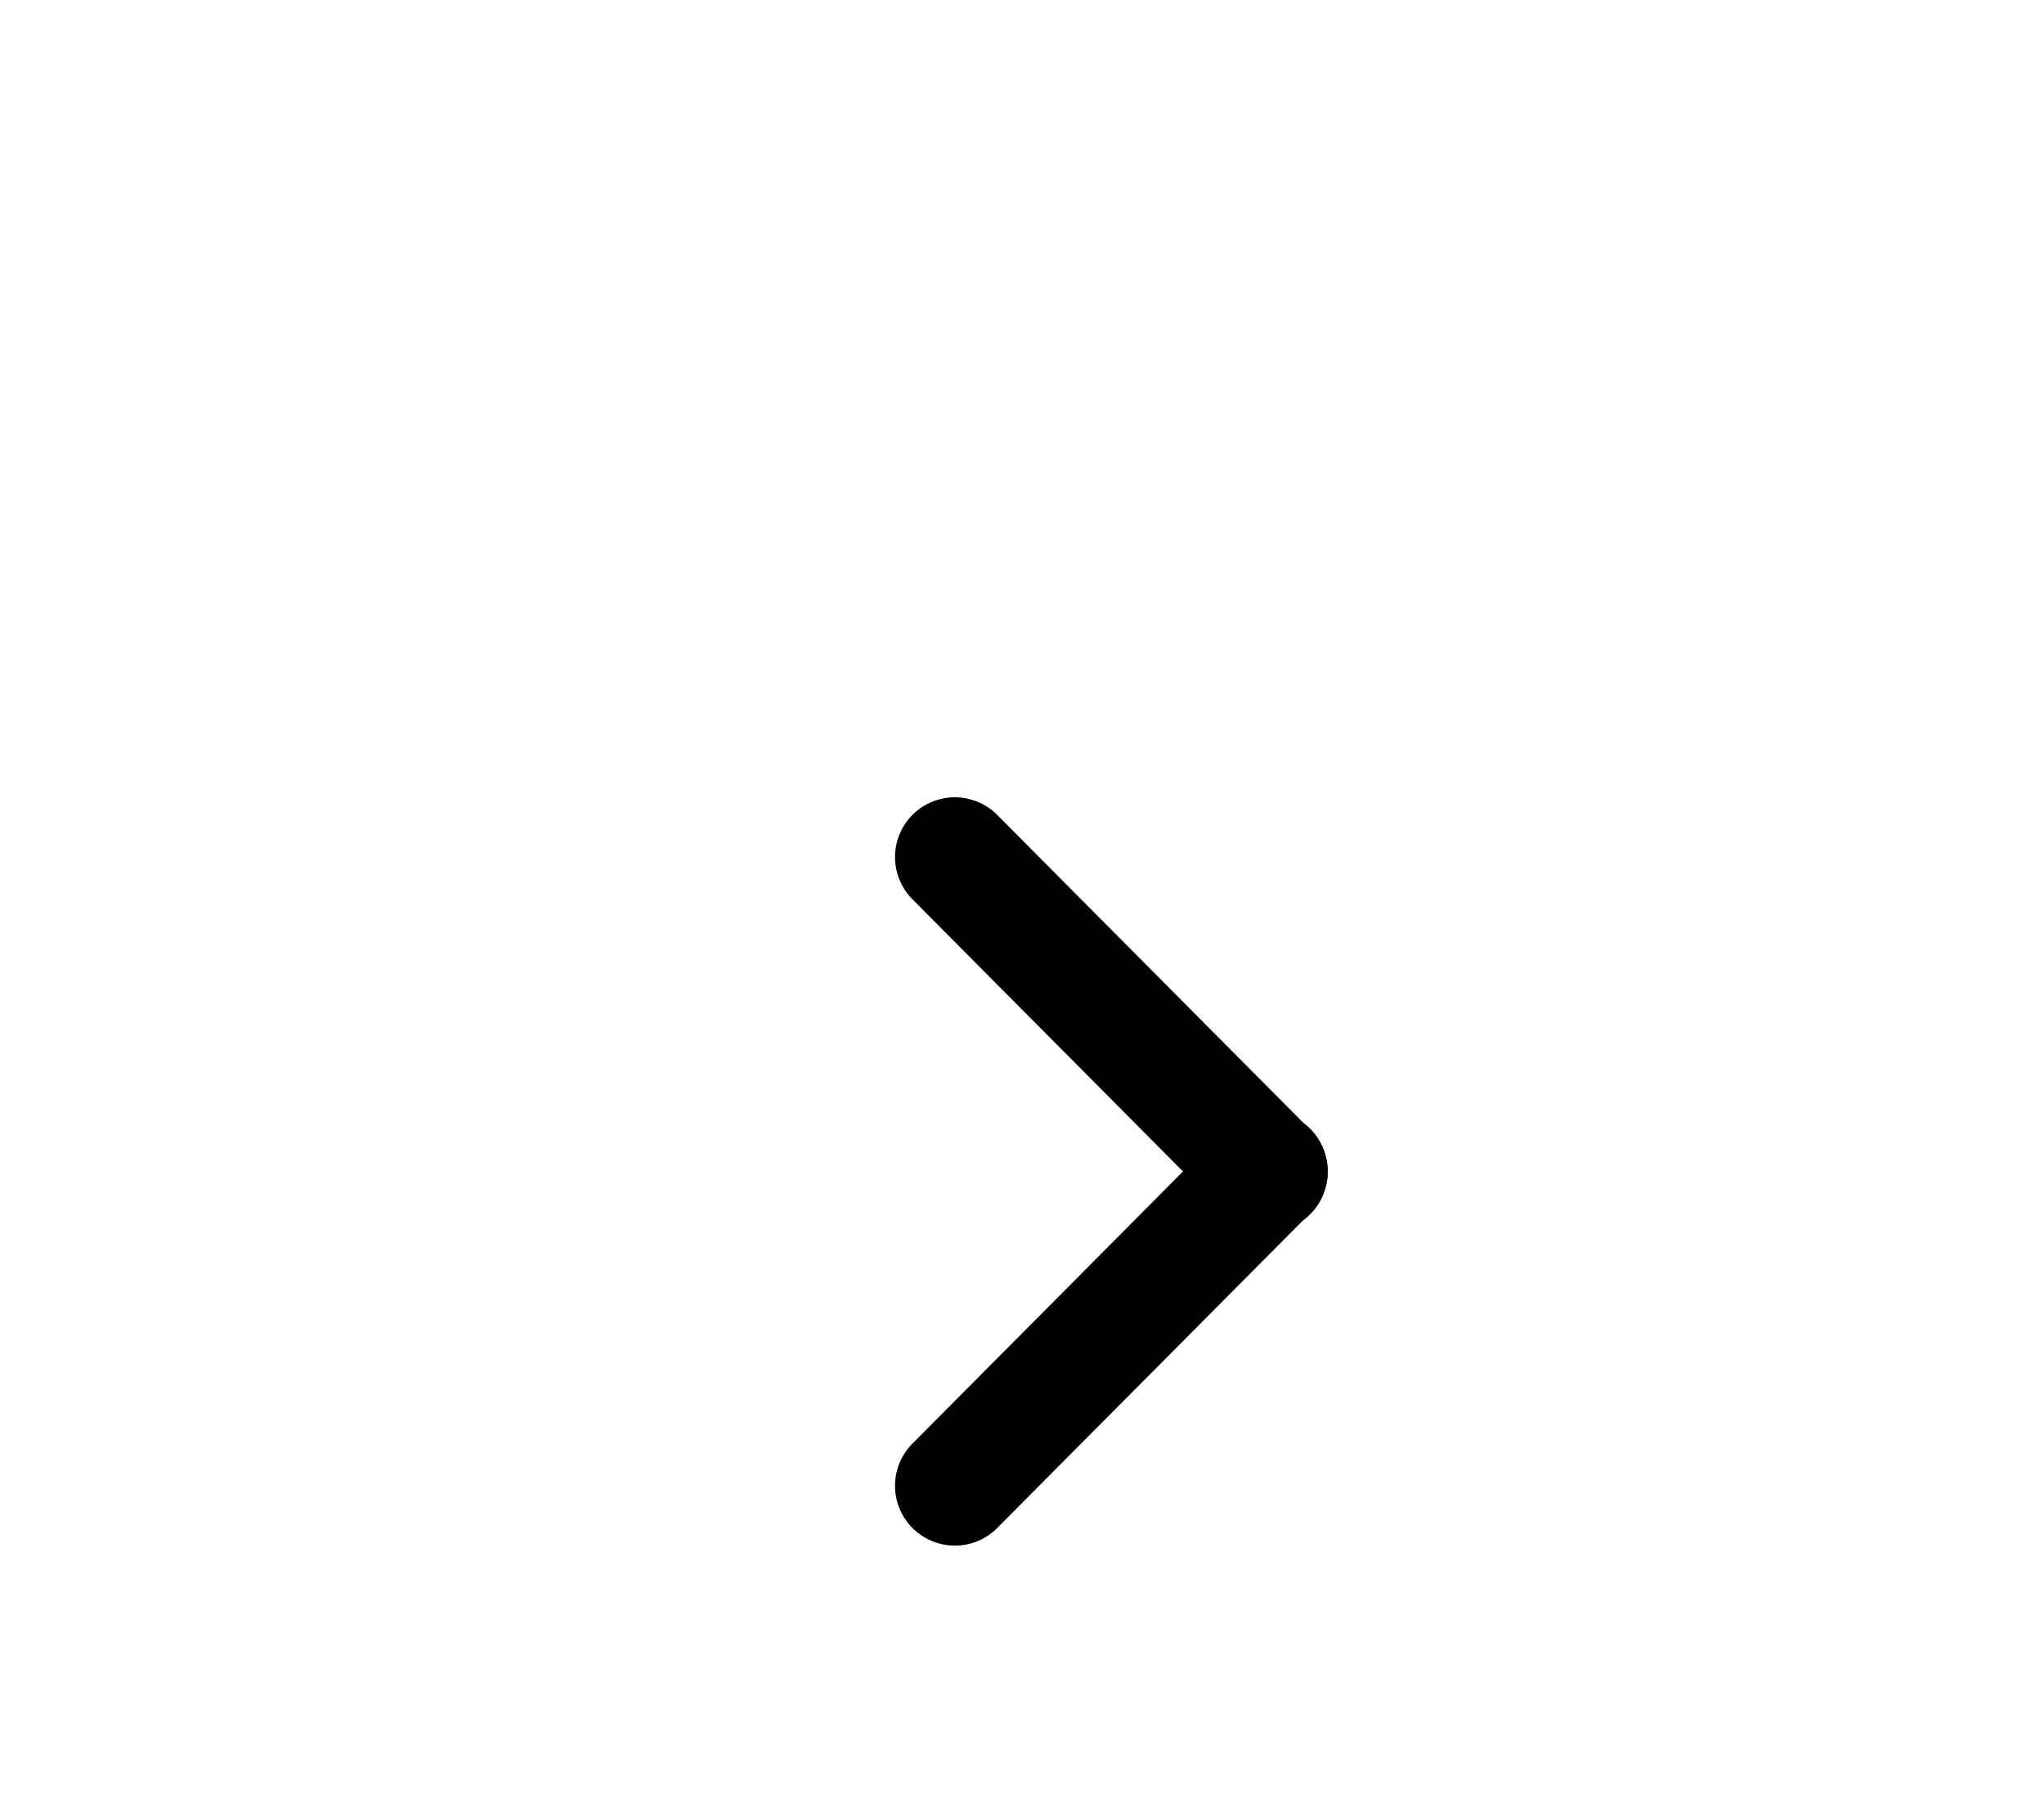 <svg id="Layer_1" data-name="Layer 1" xmlns="http://www.w3.org/2000/svg" viewBox="0 0 324.69 287.19"><title>Artboard 4</title><path d="M201.4,195.63a9.47,9.47,0,0,1-6.74-2.8l-49.72-50a9.5,9.5,0,0,1,13.47-13.4l49.72,50a9.49,9.49,0,0,1-6.73,16.2Z"/><path d="M151.68,245.48a9.5,9.5,0,0,1-6.74-16.2l49.72-50a9.5,9.5,0,1,1,13.47,13.4l-49.72,50A9.43,9.43,0,0,1,151.68,245.48Z"/></svg>
